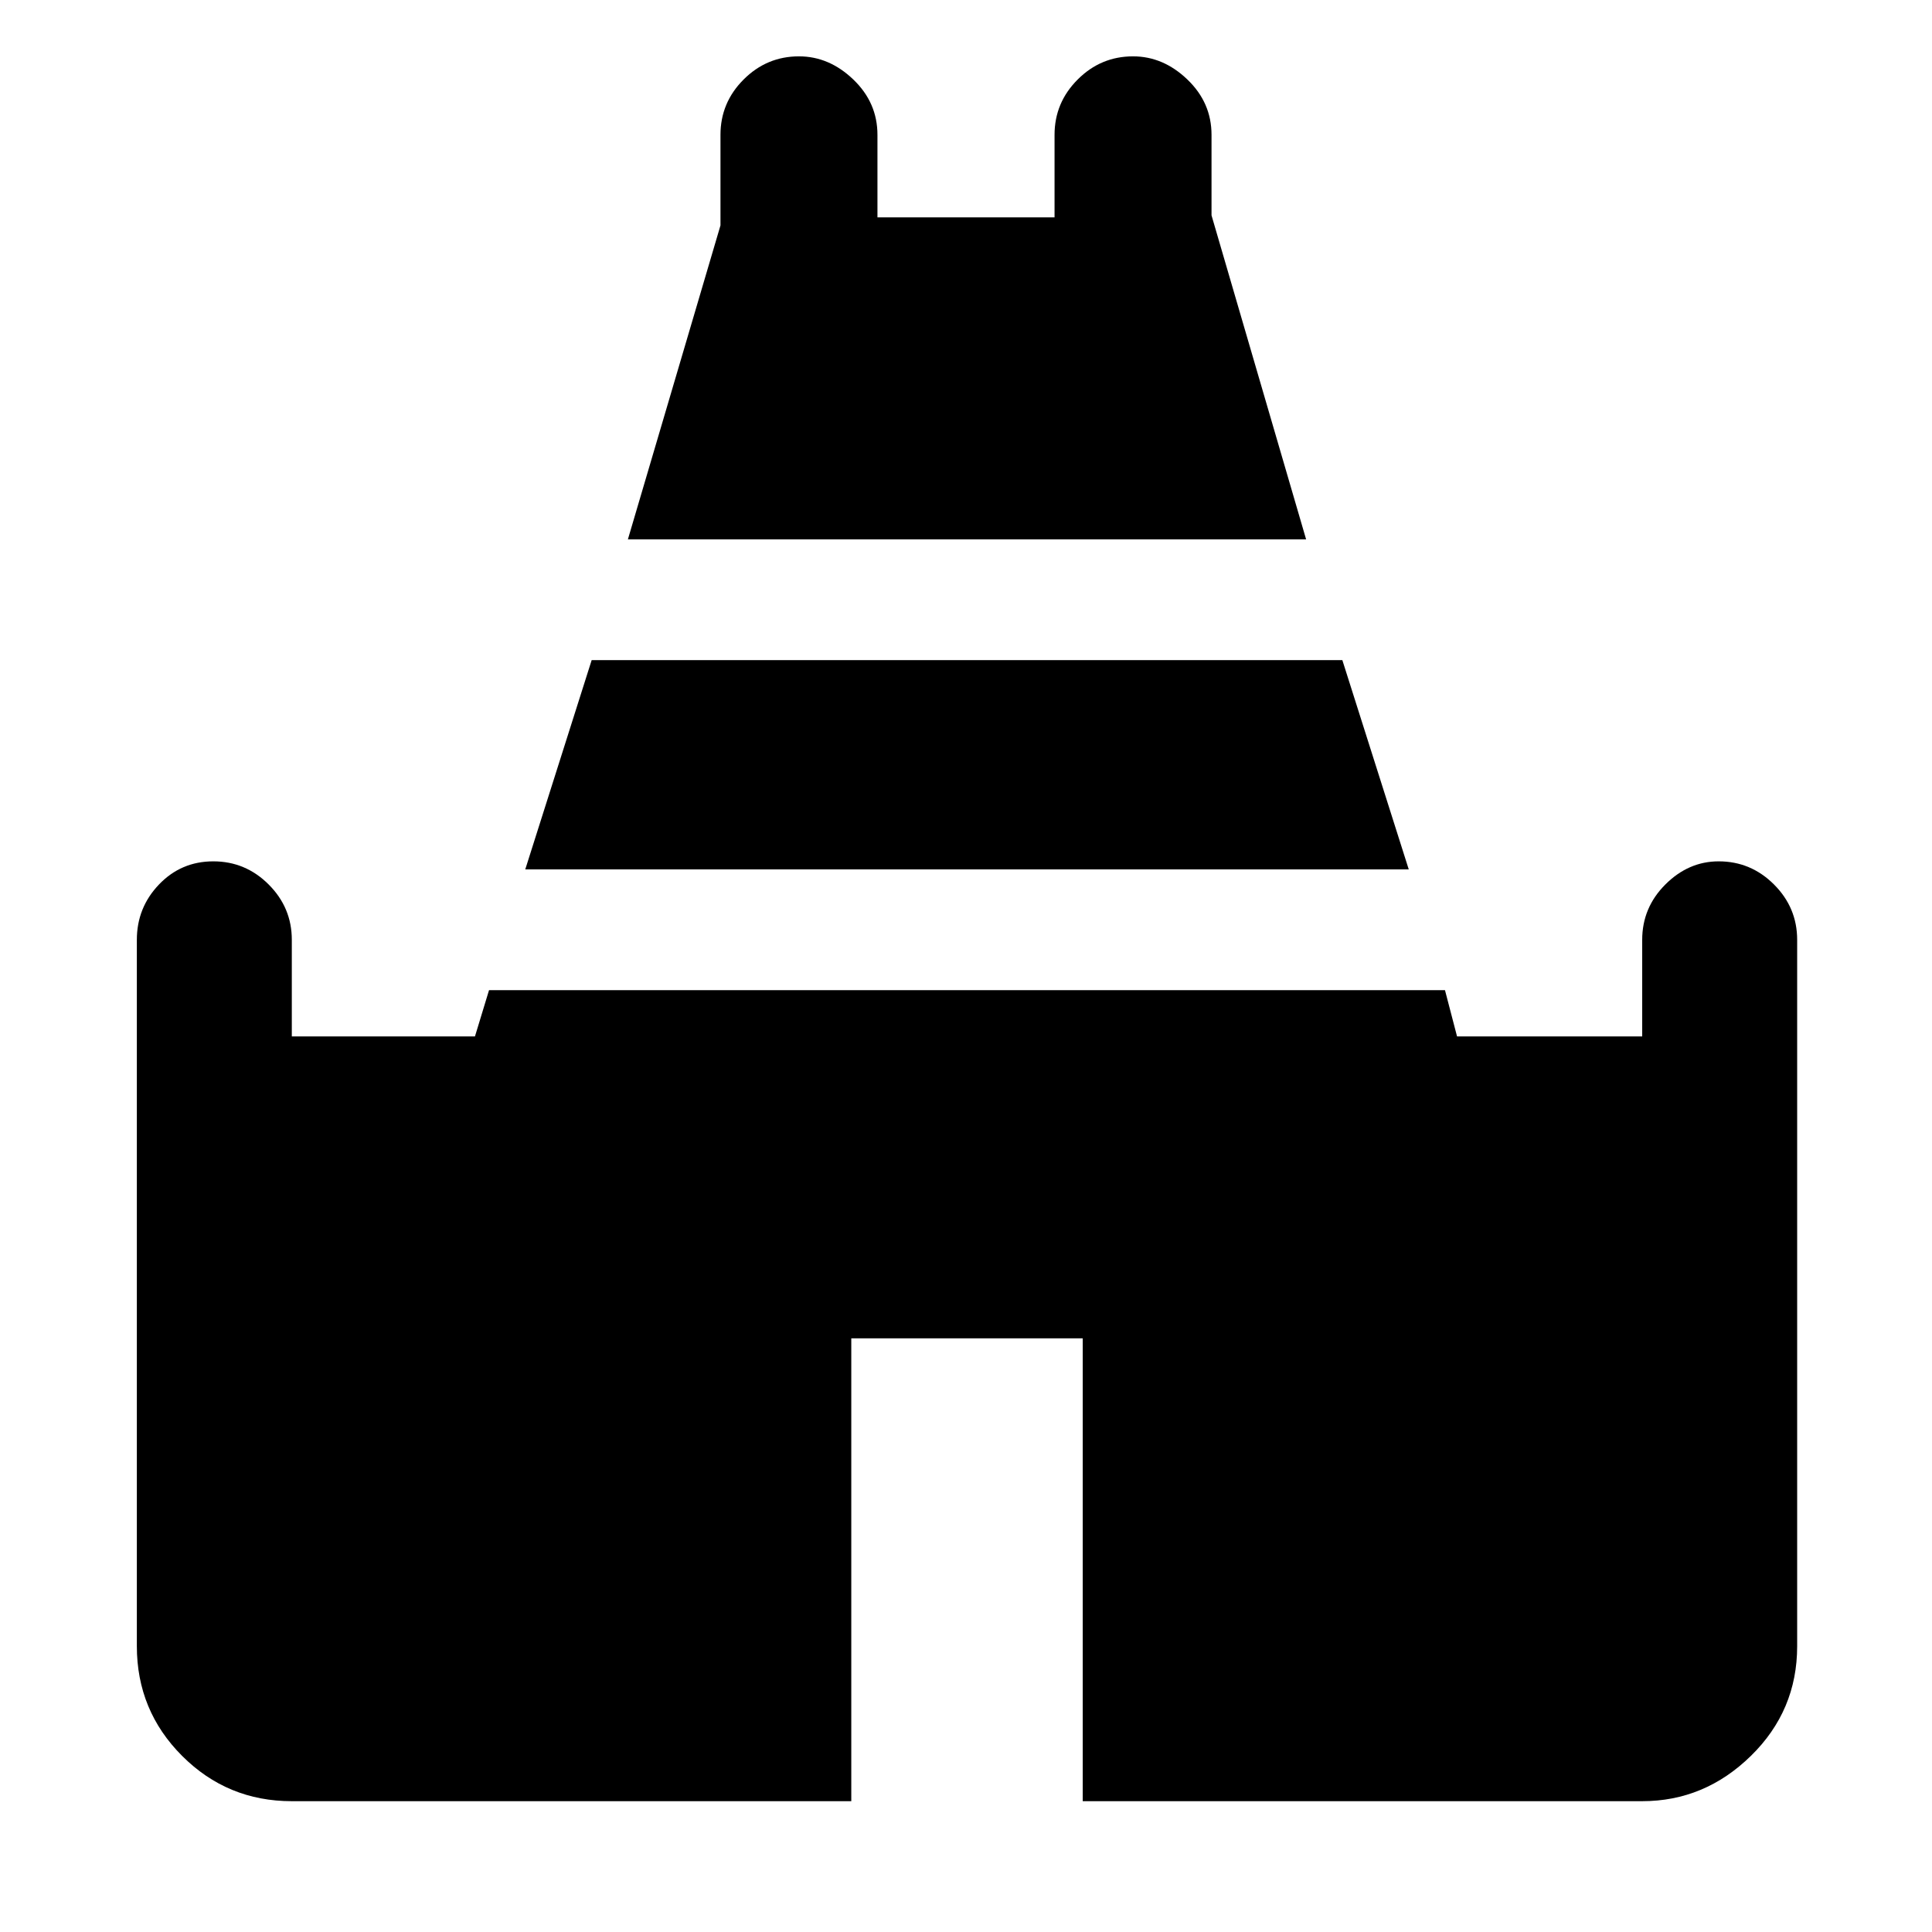 <svg xmlns="http://www.w3.org/2000/svg" height="48" width="48"><path d="m15.6 13.4 2.3-7.8V3.35q0-.8.575-1.375T19.85 1.4q.75 0 1.35.575.6.575.6 1.375V5.4h4.4V3.35q0-.8.575-1.375T28.15 1.4q.75 0 1.35.575.6.575.6 1.375v2l2.35 8.05ZM7.25 44.75q-1.6 0-2.725-1.125T3.4 40.9V23.35q0-.8.55-1.375T5.3 21.4q.8 0 1.375.575t.575 1.375v2.4h4.55l.35-1.15H35.9l.3 1.15h4.6v-2.4q0-.8.575-1.375T42.7 21.4q.8 0 1.375.575t.575 1.375V40.9q0 1.6-1.15 2.725t-2.7 1.125H26.9v-11.5h-5.75v11.5Zm5.8-23.15 1.65-5.2h18.65L35 21.6Z"/></svg>